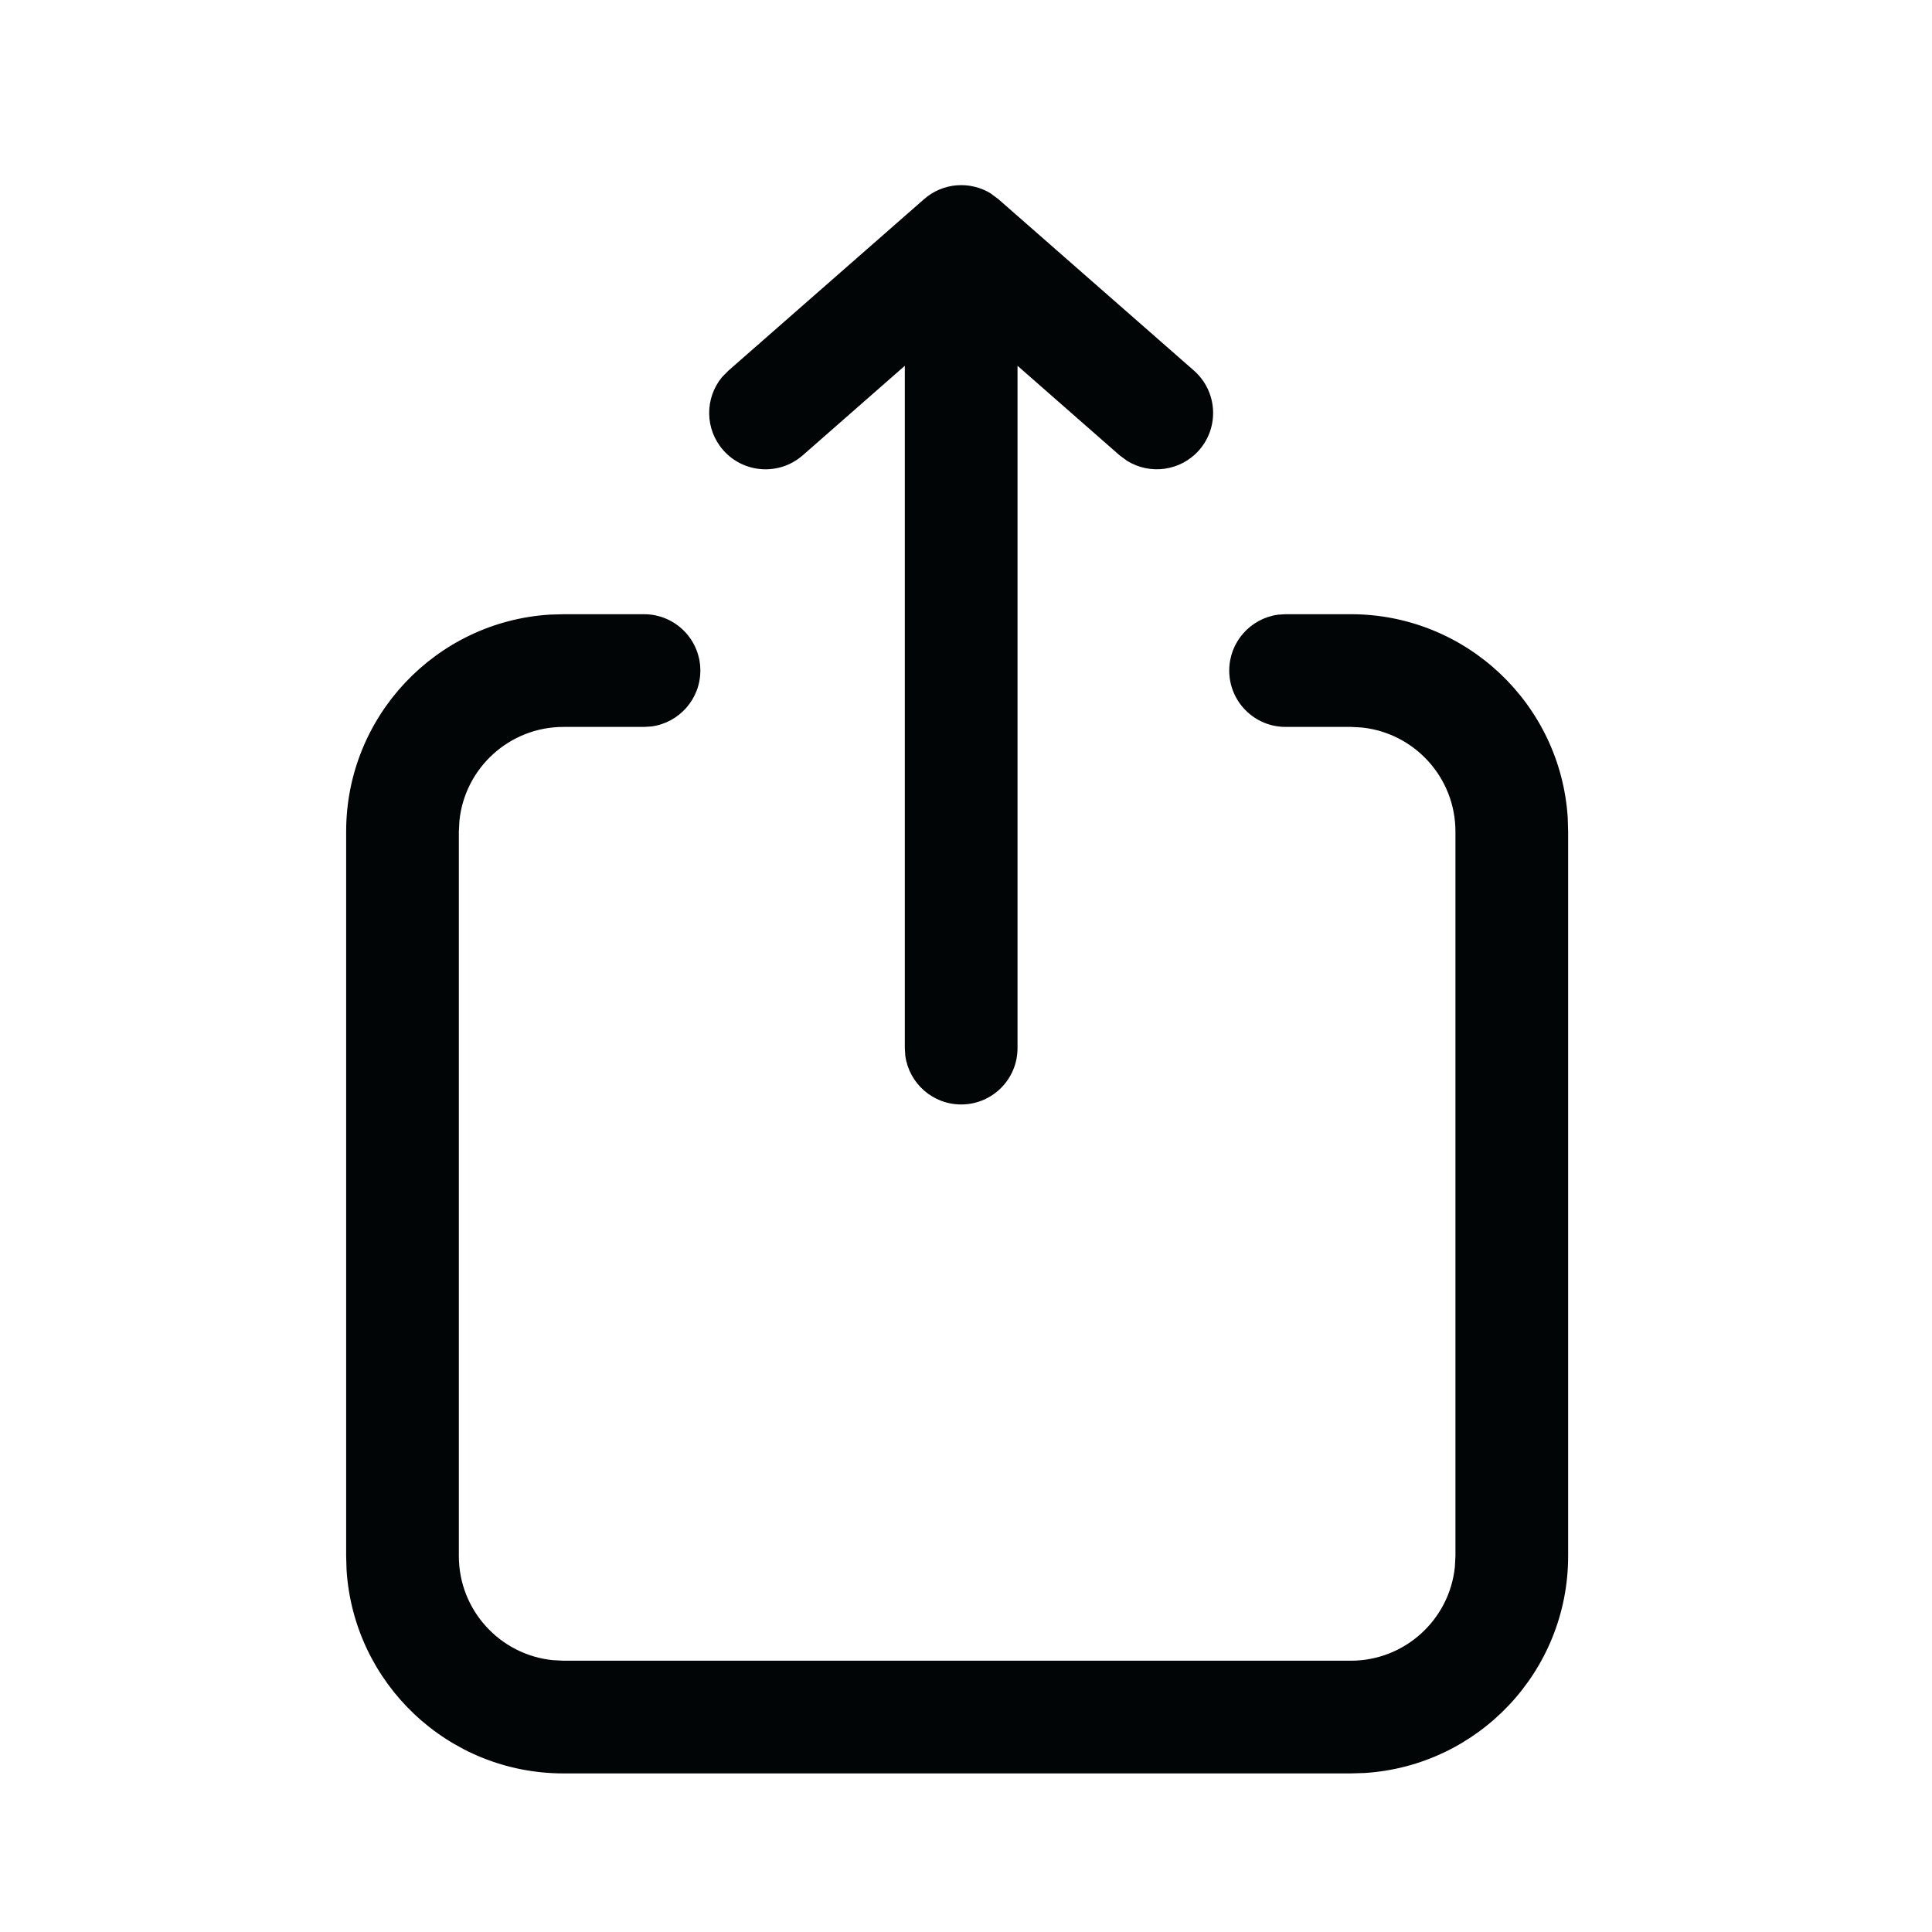 <svg xmlns="http://www.w3.org/2000/svg" width="24" height="24" viewBox="0 0 24 24">
    <g fill="none" fill-rule="evenodd">
        <g fill="#010505">
            <g>
                <g>
                    <path d="M8 7.63c.387 0 .7.313.7.7 0 .354-.263.647-.605.694L8 9.03H7c-.673 0-1.227.512-1.293 1.167l-.007.133v9c0 .673.512 1.227 1.167 1.293L7 20.63h9.78c.673 0 1.227-.512 1.293-1.167l.007-.133v-9c0-.673-.512-1.227-1.167-1.293l-.133-.007h-.81c-.387 0-.7-.313-.7-.7 0-.354.263-.647.605-.694l.095-.006h.81c1.434 0 2.607 1.118 2.695 2.53l.005.17v9c0 1.434-1.118 2.607-2.53 2.695l-.17.005H7c-1.434 0-2.607-1.118-2.695-2.53l-.005-.17v-9c0-1.434 1.118-2.607 2.53-2.695L7 7.63h1zm4.309-5.225l.092.068 2.43 2.13c.291.256.32.698.065.989-.23.261-.61.31-.896.132l-.092-.068-1.268-1.112v8.476c0 .387-.313.7-.7.7-.354 0-.647-.263-.694-.605l-.006-.095V4.544L9.972 5.656c-.291.255-.733.226-.988-.064-.23-.262-.23-.646-.015-.907l.08-.081 2.43-2.13c.234-.206.572-.229.83-.07z" transform="translate(-501, -1866) translate(501, 1866) translate(0, 0)"/>
                </g>
            </g>
        </g>
    </g>
</svg>
